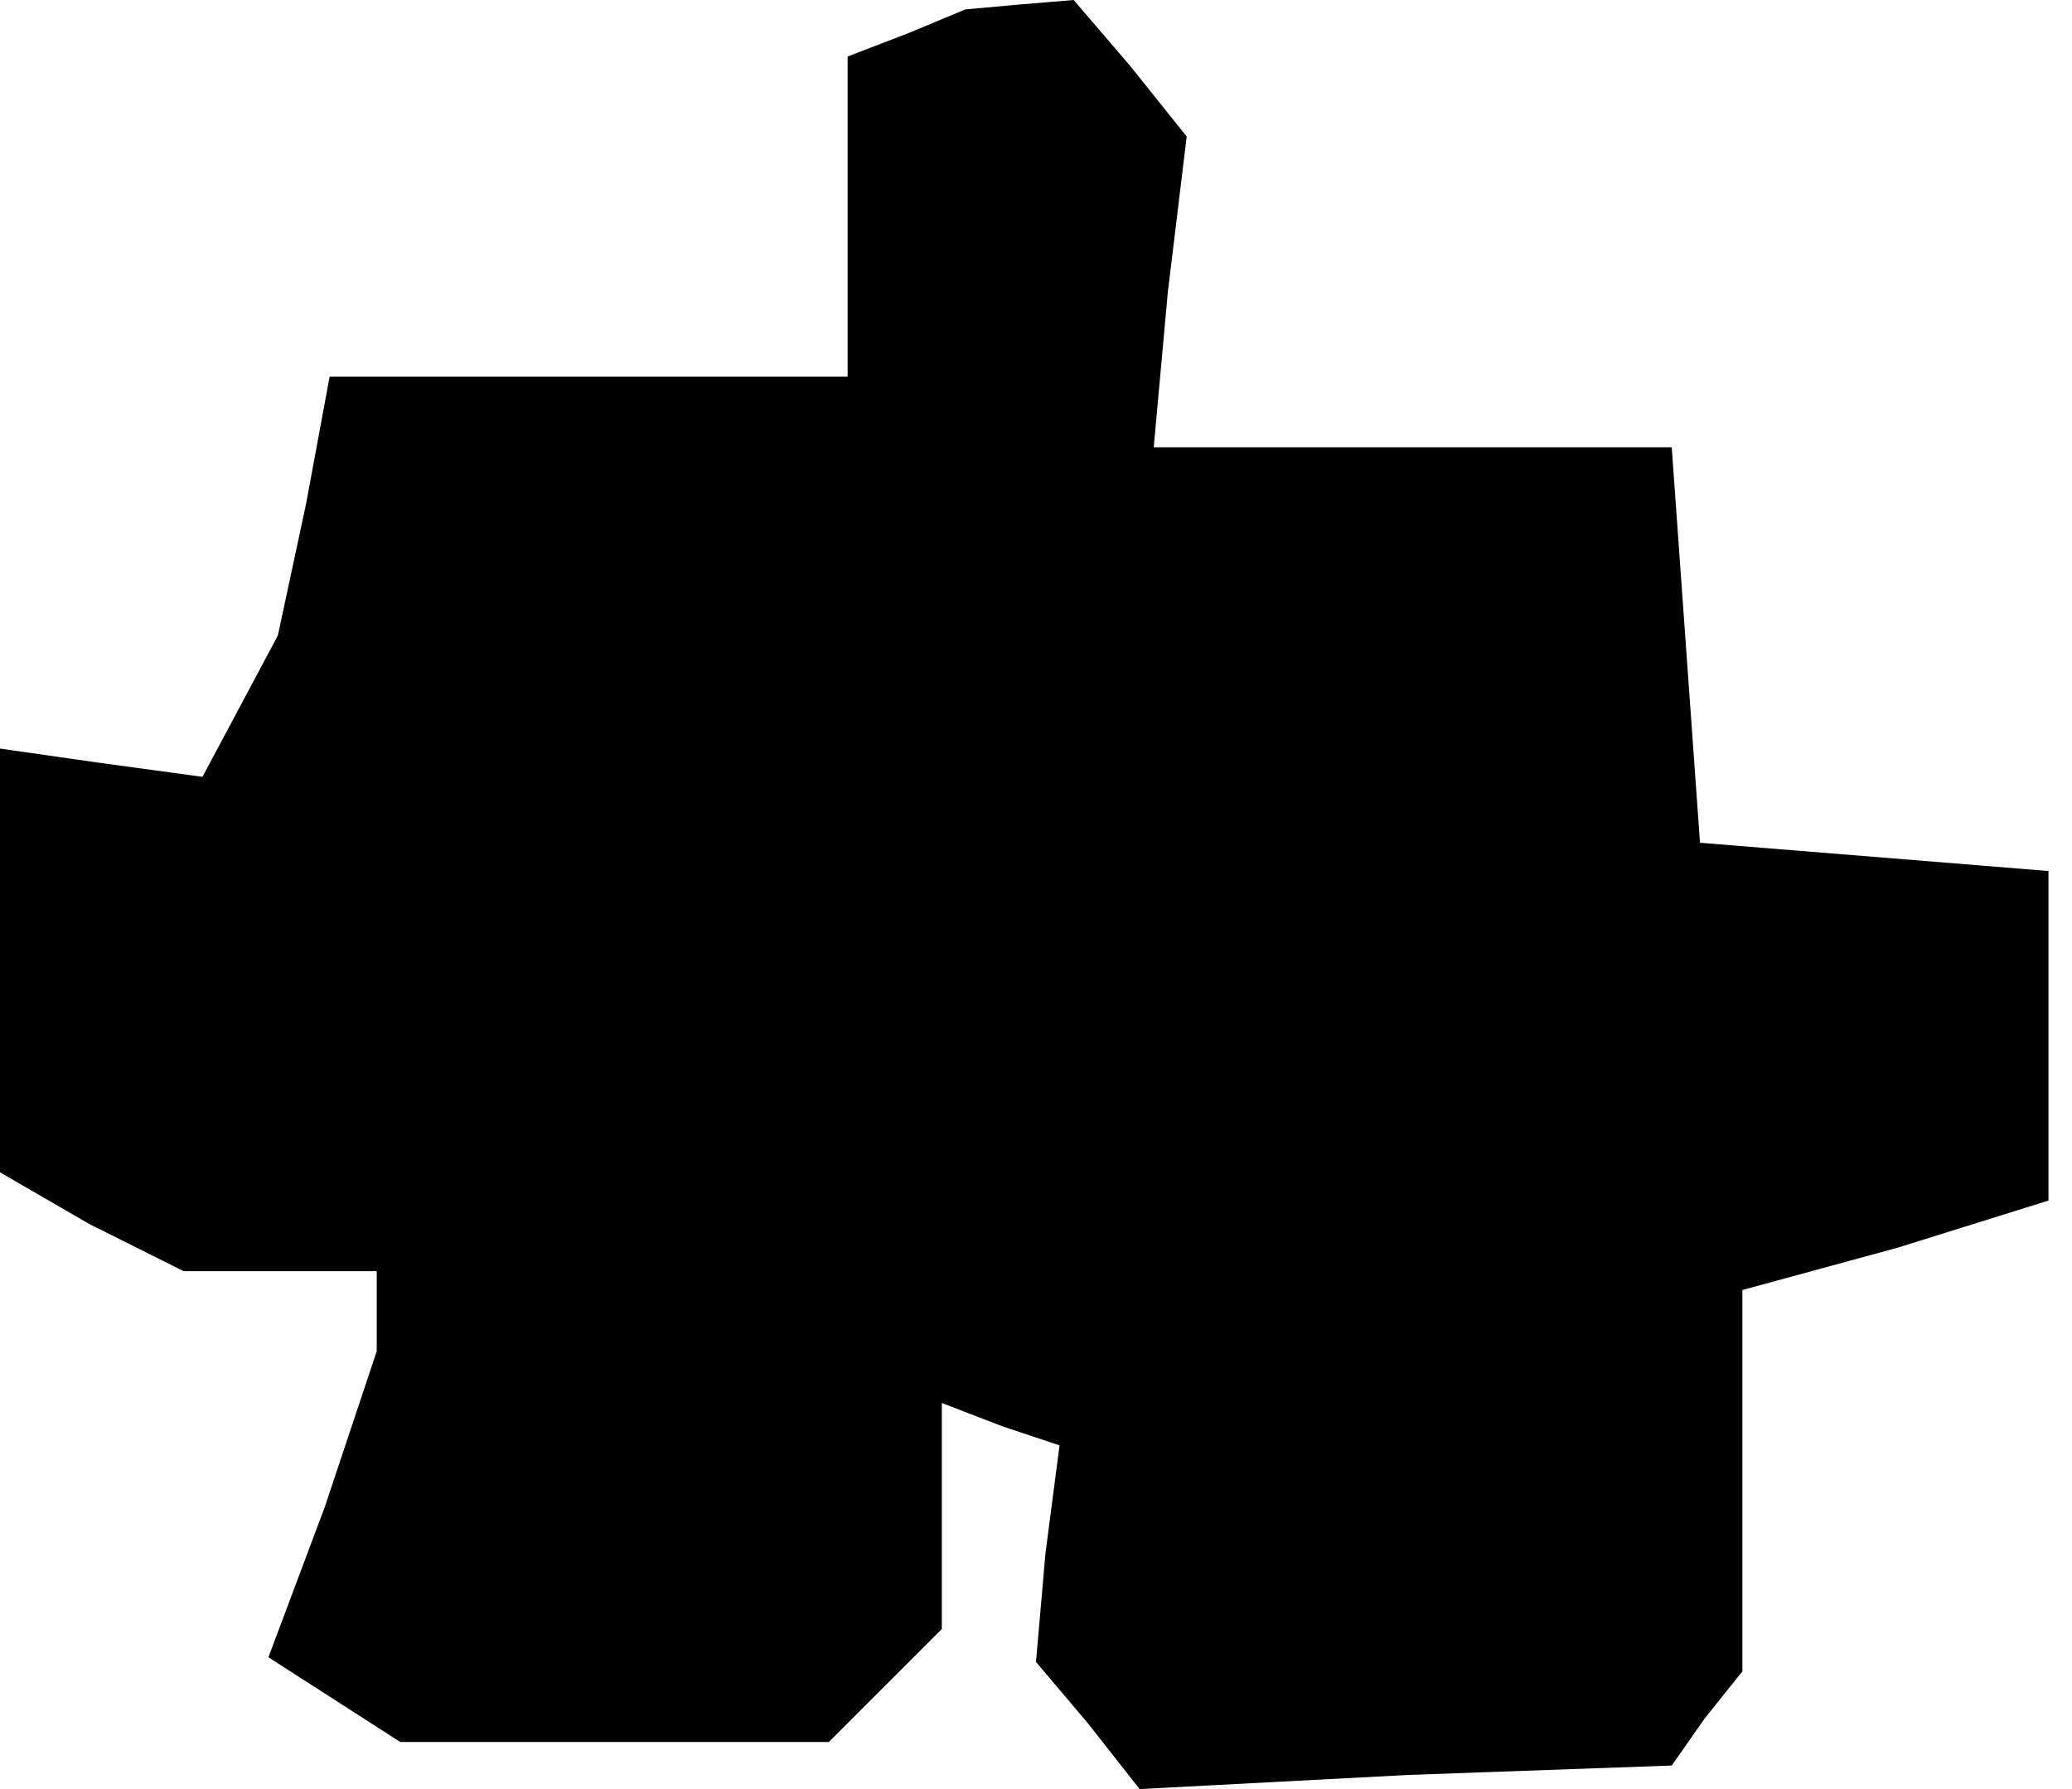 <?xml version="1.0" standalone="no"?>
<!DOCTYPE svg PUBLIC "-//W3C//DTD SVG 20010904//EN"
 "http://www.w3.org/TR/2001/REC-SVG-20010904/DTD/svg10.dtd">
<svg version="1.0" xmlns="http://www.w3.org/2000/svg"
 width="44pt" height="38pt" viewBox="0 0 44 38"
 preserveAspectRatio="xMidYMid meet">
<g transform="translate(0,38) scale(0.1,-0.1)"
fill="#000000" stroke="none">
<path d="M193 373 l-13 -5 0 -34 0 -34 -55 0 -55 0 -5 -27 -6 -28 -8 -15 -8
-15 -22 3 -21 3 0 -45 0 -45 19 -11 20 -10 20 0 21 0 0 -9 0 -8 -11 -33 -12
-32 14 -9 14 -9 46 0 45 0 12 12 12 12 0 24 0 24 13 -5 12 -4 -3 -23 -2 -23
11 -13 11 -14 57 3 56 2 7 10 8 10 0 40 0 41 33 9 32 10 0 35 0 35 -37 3 -37
3 -3 42 -3 42 -55 0 -55 0 3 33 4 33 -12 15 -12 14 -12 -1 -11 -1 -12 -5z"/>
</g>
</svg>
